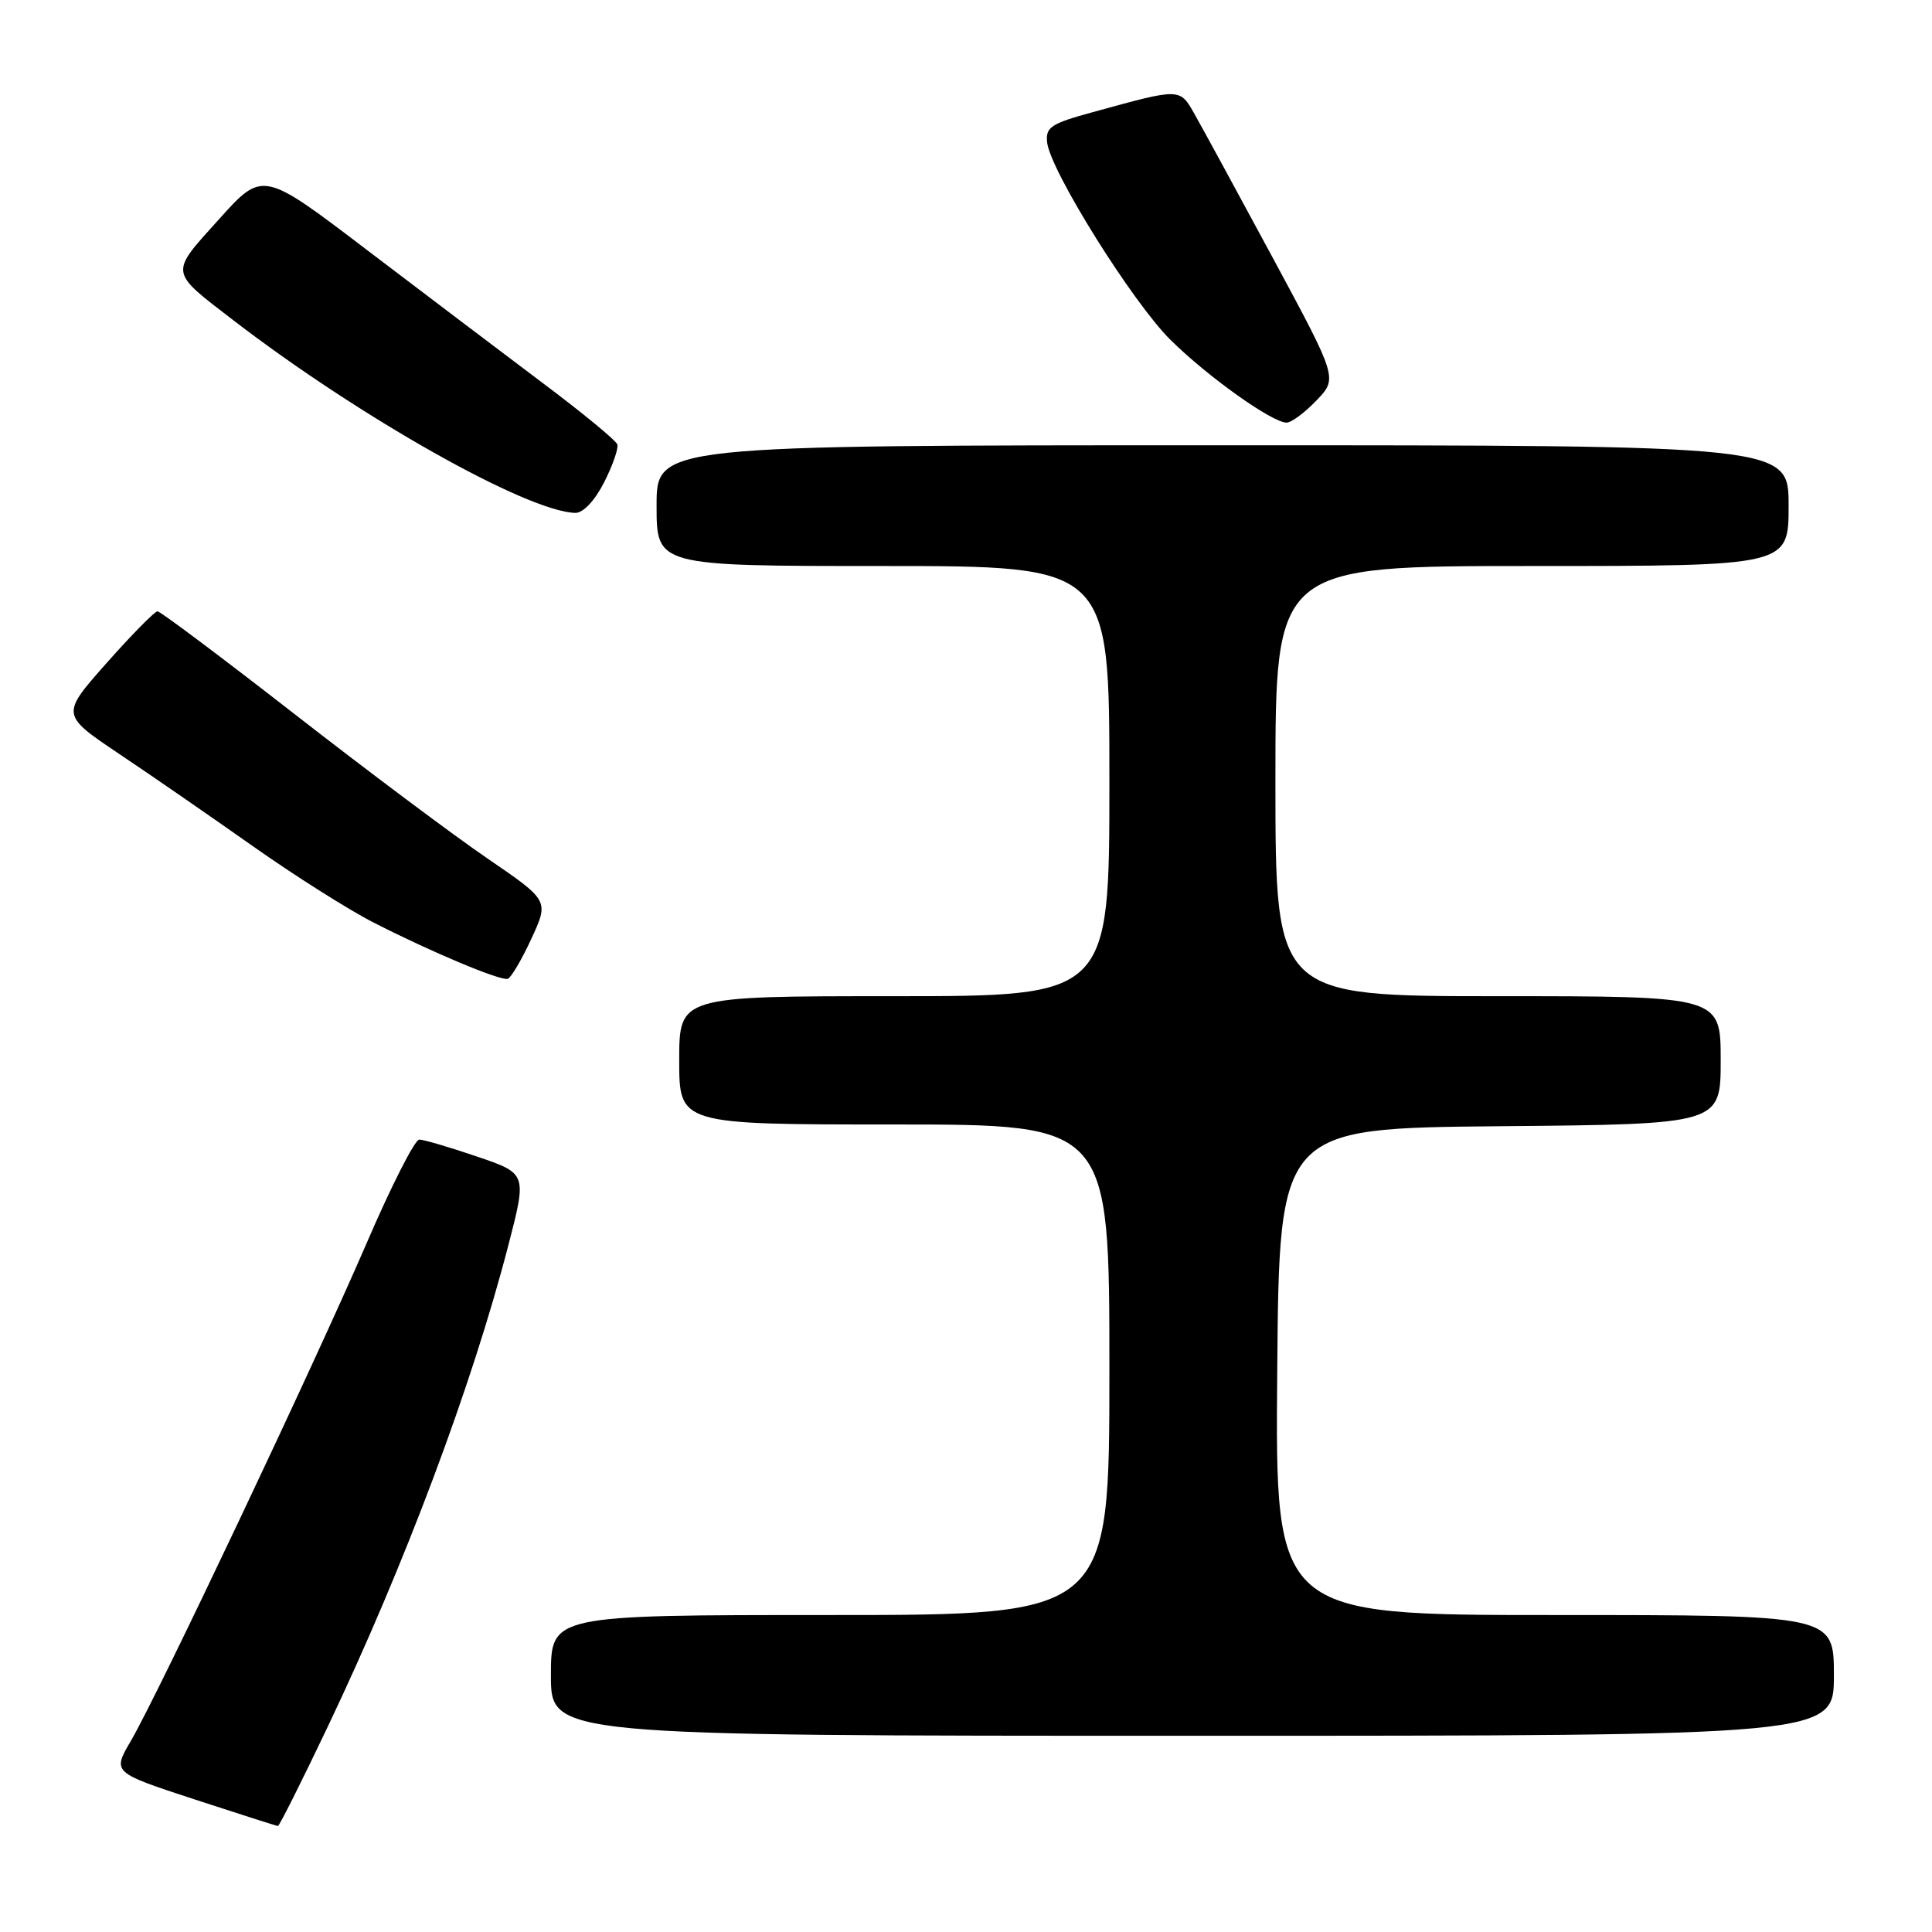 <?xml version="1.0" encoding="UTF-8" standalone="no"?>
<!DOCTYPE svg PUBLIC "-//W3C//DTD SVG 1.1//EN" "http://www.w3.org/Graphics/SVG/1.1/DTD/svg11.dtd" >
<svg xmlns="http://www.w3.org/2000/svg" xmlns:xlink="http://www.w3.org/1999/xlink" version="1.1" viewBox="0 0 256 256">
 <g >
 <path fill="currentColor"
d=" M 43.45 228.75 C 53.61 207.42 62.55 183.59 67.36 165.00 C 69.82 155.50 69.82 155.50 63.21 153.25 C 59.58 152.01 56.13 151.00 55.55 151.00 C 54.97 151.00 51.82 157.19 48.57 164.75 C 41.68 180.73 20.92 224.56 17.34 230.68 C 14.89 234.86 14.89 234.86 25.69 238.40 C 31.64 240.34 36.65 241.95 36.82 241.96 C 37.00 241.98 39.98 236.04 43.45 228.75 Z  M 243.00 222.00 C 243.00 214.00 243.00 214.00 205.99 214.00 C 168.97 214.00 168.97 214.00 169.24 181.75 C 169.50 149.50 169.50 149.50 198.75 149.23 C 228.00 148.97 228.00 148.97 228.00 140.48 C 228.00 132.00 228.00 132.00 198.50 132.00 C 169.00 132.00 169.00 132.00 169.00 103.50 C 169.00 75.00 169.00 75.00 203.00 75.00 C 237.00 75.00 237.00 75.00 237.00 67.00 C 237.00 59.00 237.00 59.00 162.00 59.00 C 87.00 59.00 87.00 59.00 87.00 67.00 C 87.00 75.00 87.00 75.00 117.00 75.00 C 147.00 75.00 147.00 75.00 147.00 103.50 C 147.00 132.00 147.00 132.00 118.50 132.00 C 90.00 132.00 90.00 132.00 90.00 140.50 C 90.00 149.00 90.00 149.00 118.50 149.00 C 147.00 149.00 147.00 149.00 147.00 181.50 C 147.00 214.00 147.00 214.00 110.00 214.00 C 73.00 214.00 73.00 214.00 73.00 222.00 C 73.00 230.00 73.00 230.00 158.00 230.00 C 243.00 230.00 243.00 230.00 243.00 222.00 Z  M 70.40 124.41 C 72.75 119.33 72.75 119.33 64.63 113.78 C 60.16 110.73 48.63 102.10 39.02 94.61 C 29.41 87.13 21.24 81.00 20.87 81.00 C 20.51 81.00 17.47 84.08 14.13 87.85 C 8.06 94.70 8.06 94.70 15.78 99.89 C 20.03 102.73 28.00 108.24 33.50 112.12 C 39.00 116.00 46.20 120.56 49.50 122.24 C 57.11 126.13 66.27 129.98 67.28 129.70 C 67.70 129.58 69.11 127.20 70.40 124.41 Z  M 80.04 63.93 C 81.18 61.68 81.97 59.42 81.80 58.89 C 81.62 58.36 77.16 54.68 71.87 50.72 C 66.59 46.75 56.09 38.80 48.54 33.06 C 34.81 22.61 34.81 22.61 29.01 29.06 C 22.43 36.36 22.36 35.85 30.95 42.46 C 47.68 55.31 69.86 67.80 76.23 67.96 C 77.27 67.98 78.79 66.37 80.04 63.93 Z  M 174.44 53.06 C 177.25 50.13 177.25 50.13 168.73 34.31 C 164.04 25.62 159.37 17.03 158.35 15.24 C 156.30 11.62 156.58 11.62 144.73 14.88 C 139.24 16.38 138.53 16.86 138.75 18.87 C 139.17 22.63 150.12 40.15 155.15 45.09 C 160.10 49.97 168.58 56.00 170.48 56.00 C 171.11 56.00 172.89 54.68 174.44 53.06 Z "/>
</g>
</svg>